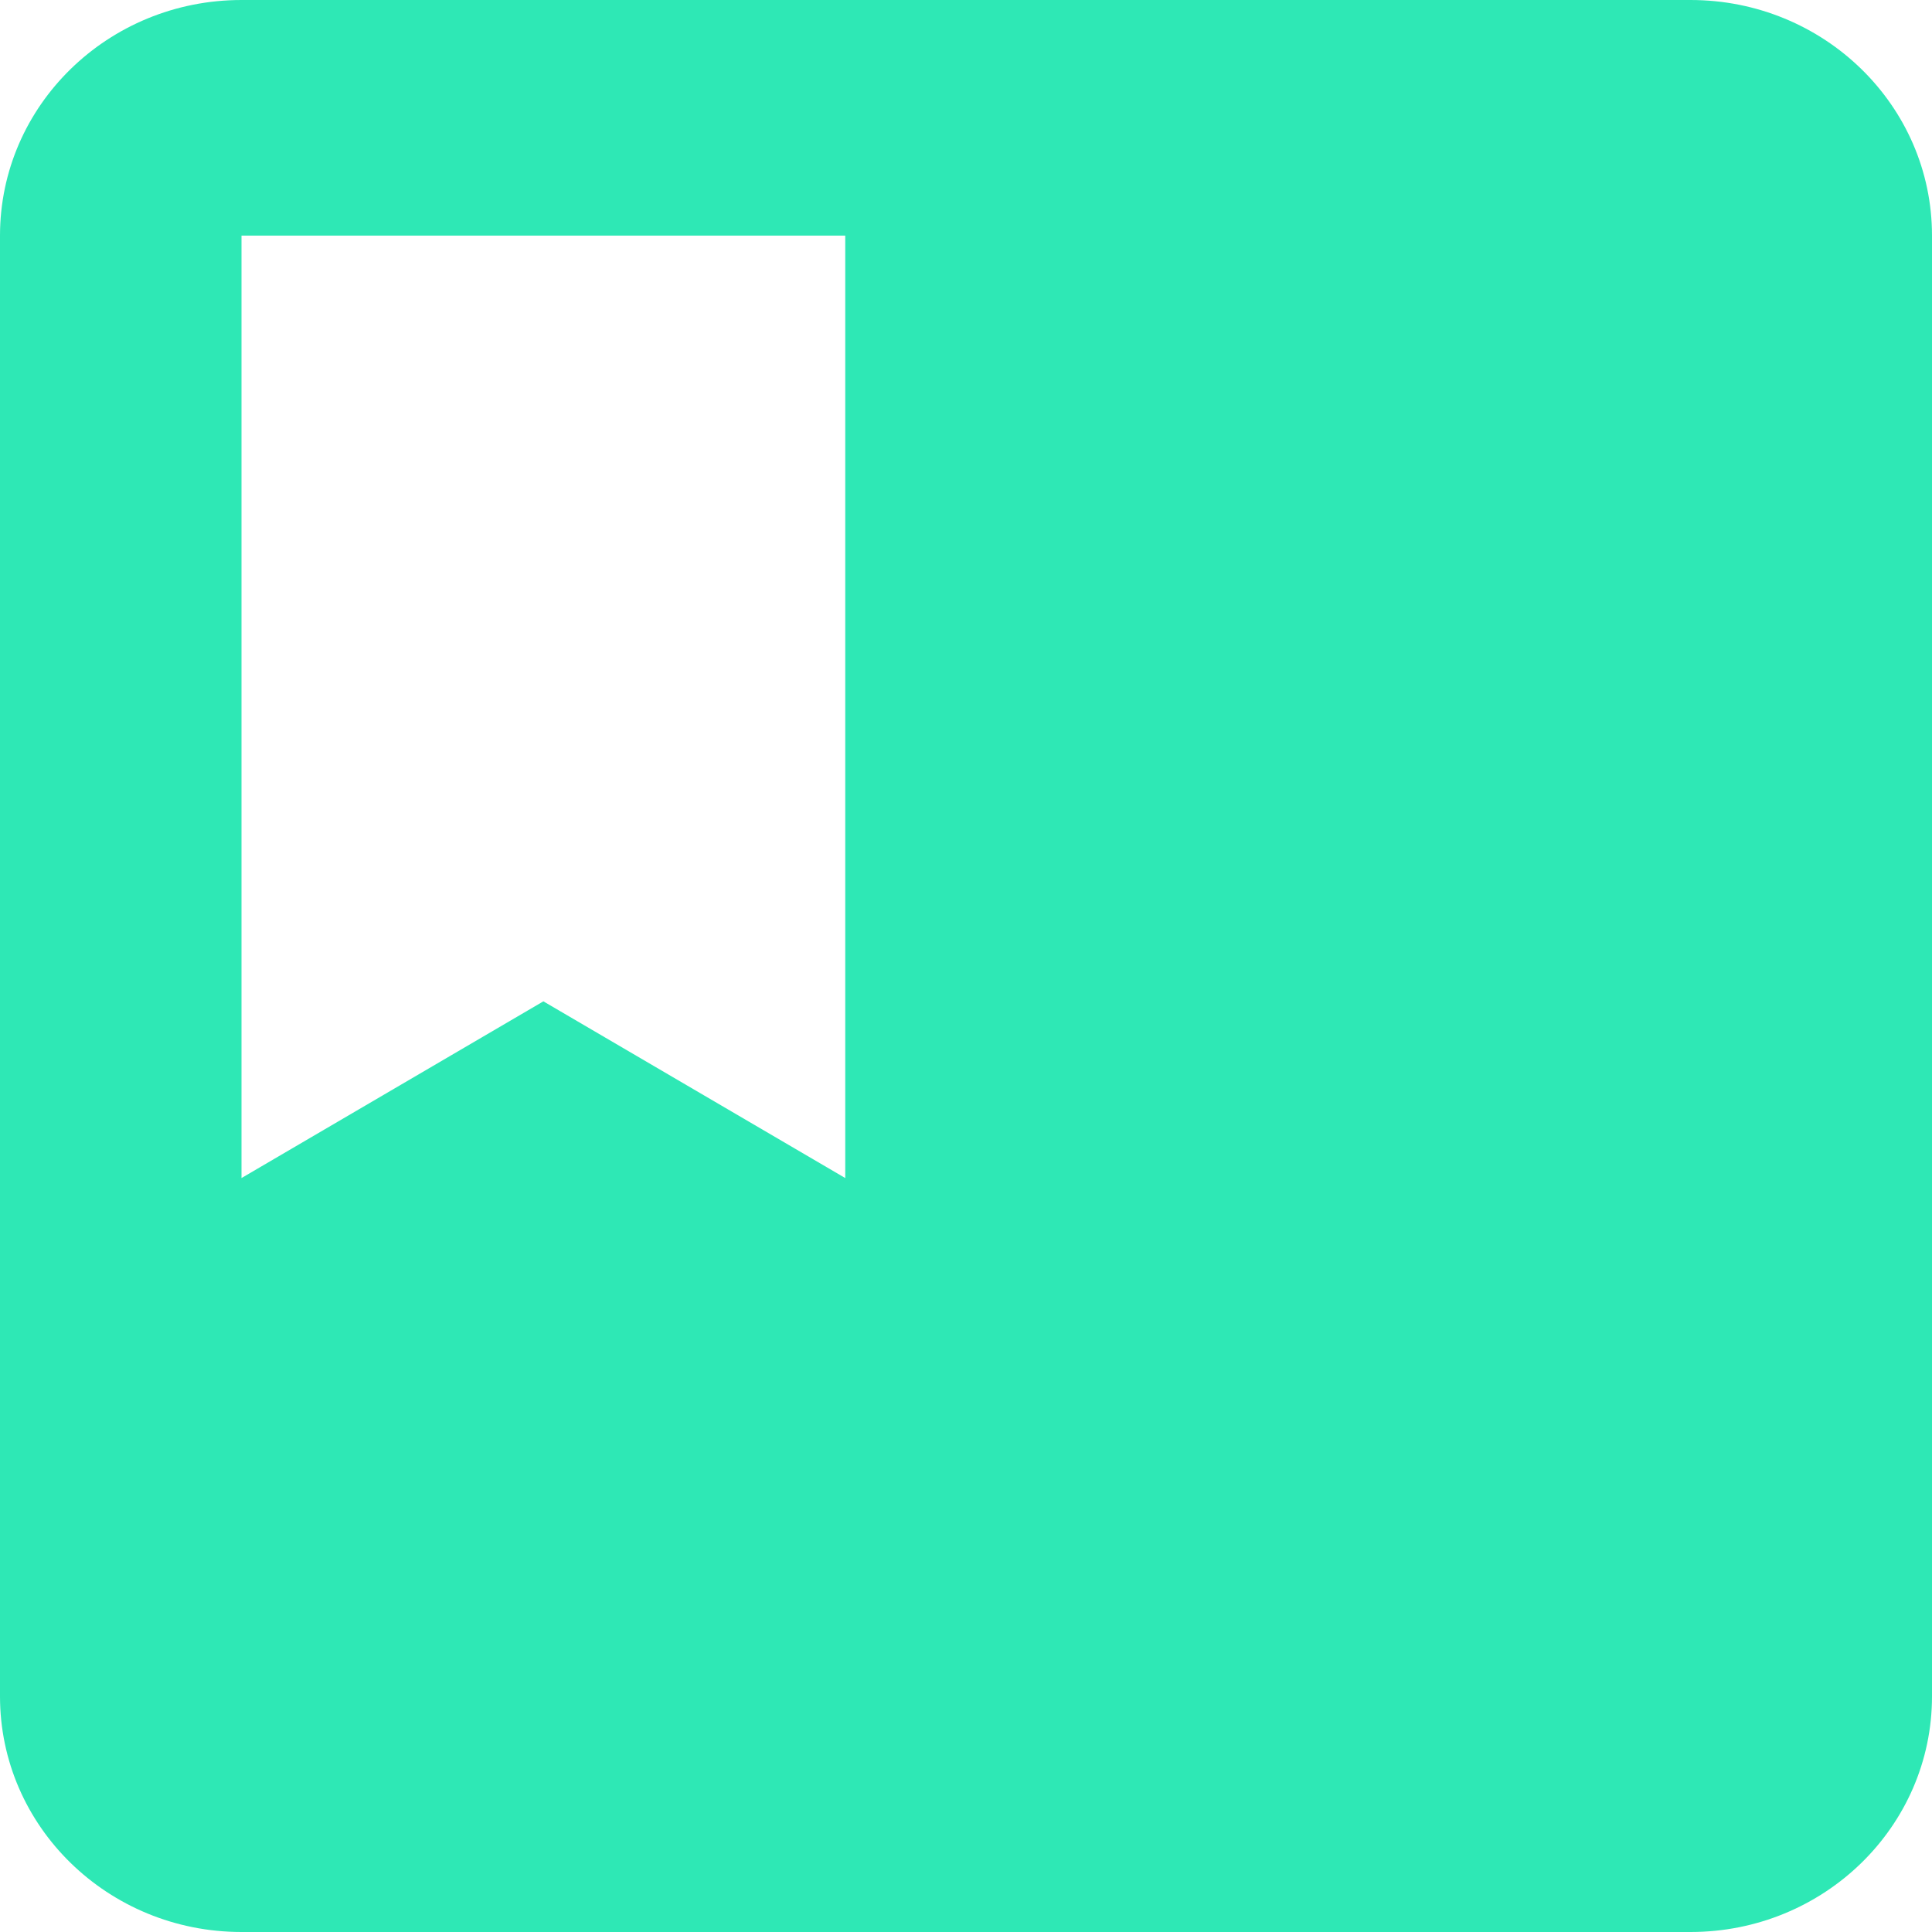 <svg width="300" height="300" viewBox="0 0 300 300" version="1.1" xmlns="http://www.w3.org/2000/svg" xmlns:xlink="http://www.w3.org/1999/xlink">
<title>ic_book_48px</title>
<desc>Created using Figma</desc>
<g id="Canvas" transform="translate(567 1268)">
<g id="ic_book_48px">
<g id="Vector">
<use xlink:href="#path0_fill" transform="translate(-567 -1268)" fill="#2EE8B5"/>
</g>
</g>
</g>
<defs>
<path id="path0_fill" d="M 262.5 0L 37.5 0C 16.781 0 0 16.372 0 36.585L 0 263.415C 0 283.628 16.781 300 37.5 300L 262.5 300C 283.219 300 300 283.628 300 263.415L 300 36.585C 300 16.372 283.219 0 262.5 0ZM 37.5 36.585L 131.25 36.585L 131.25 182.927L 84.375 155.488L 37.5 182.927L 37.5 36.585Z"/>
</defs>
</svg>
